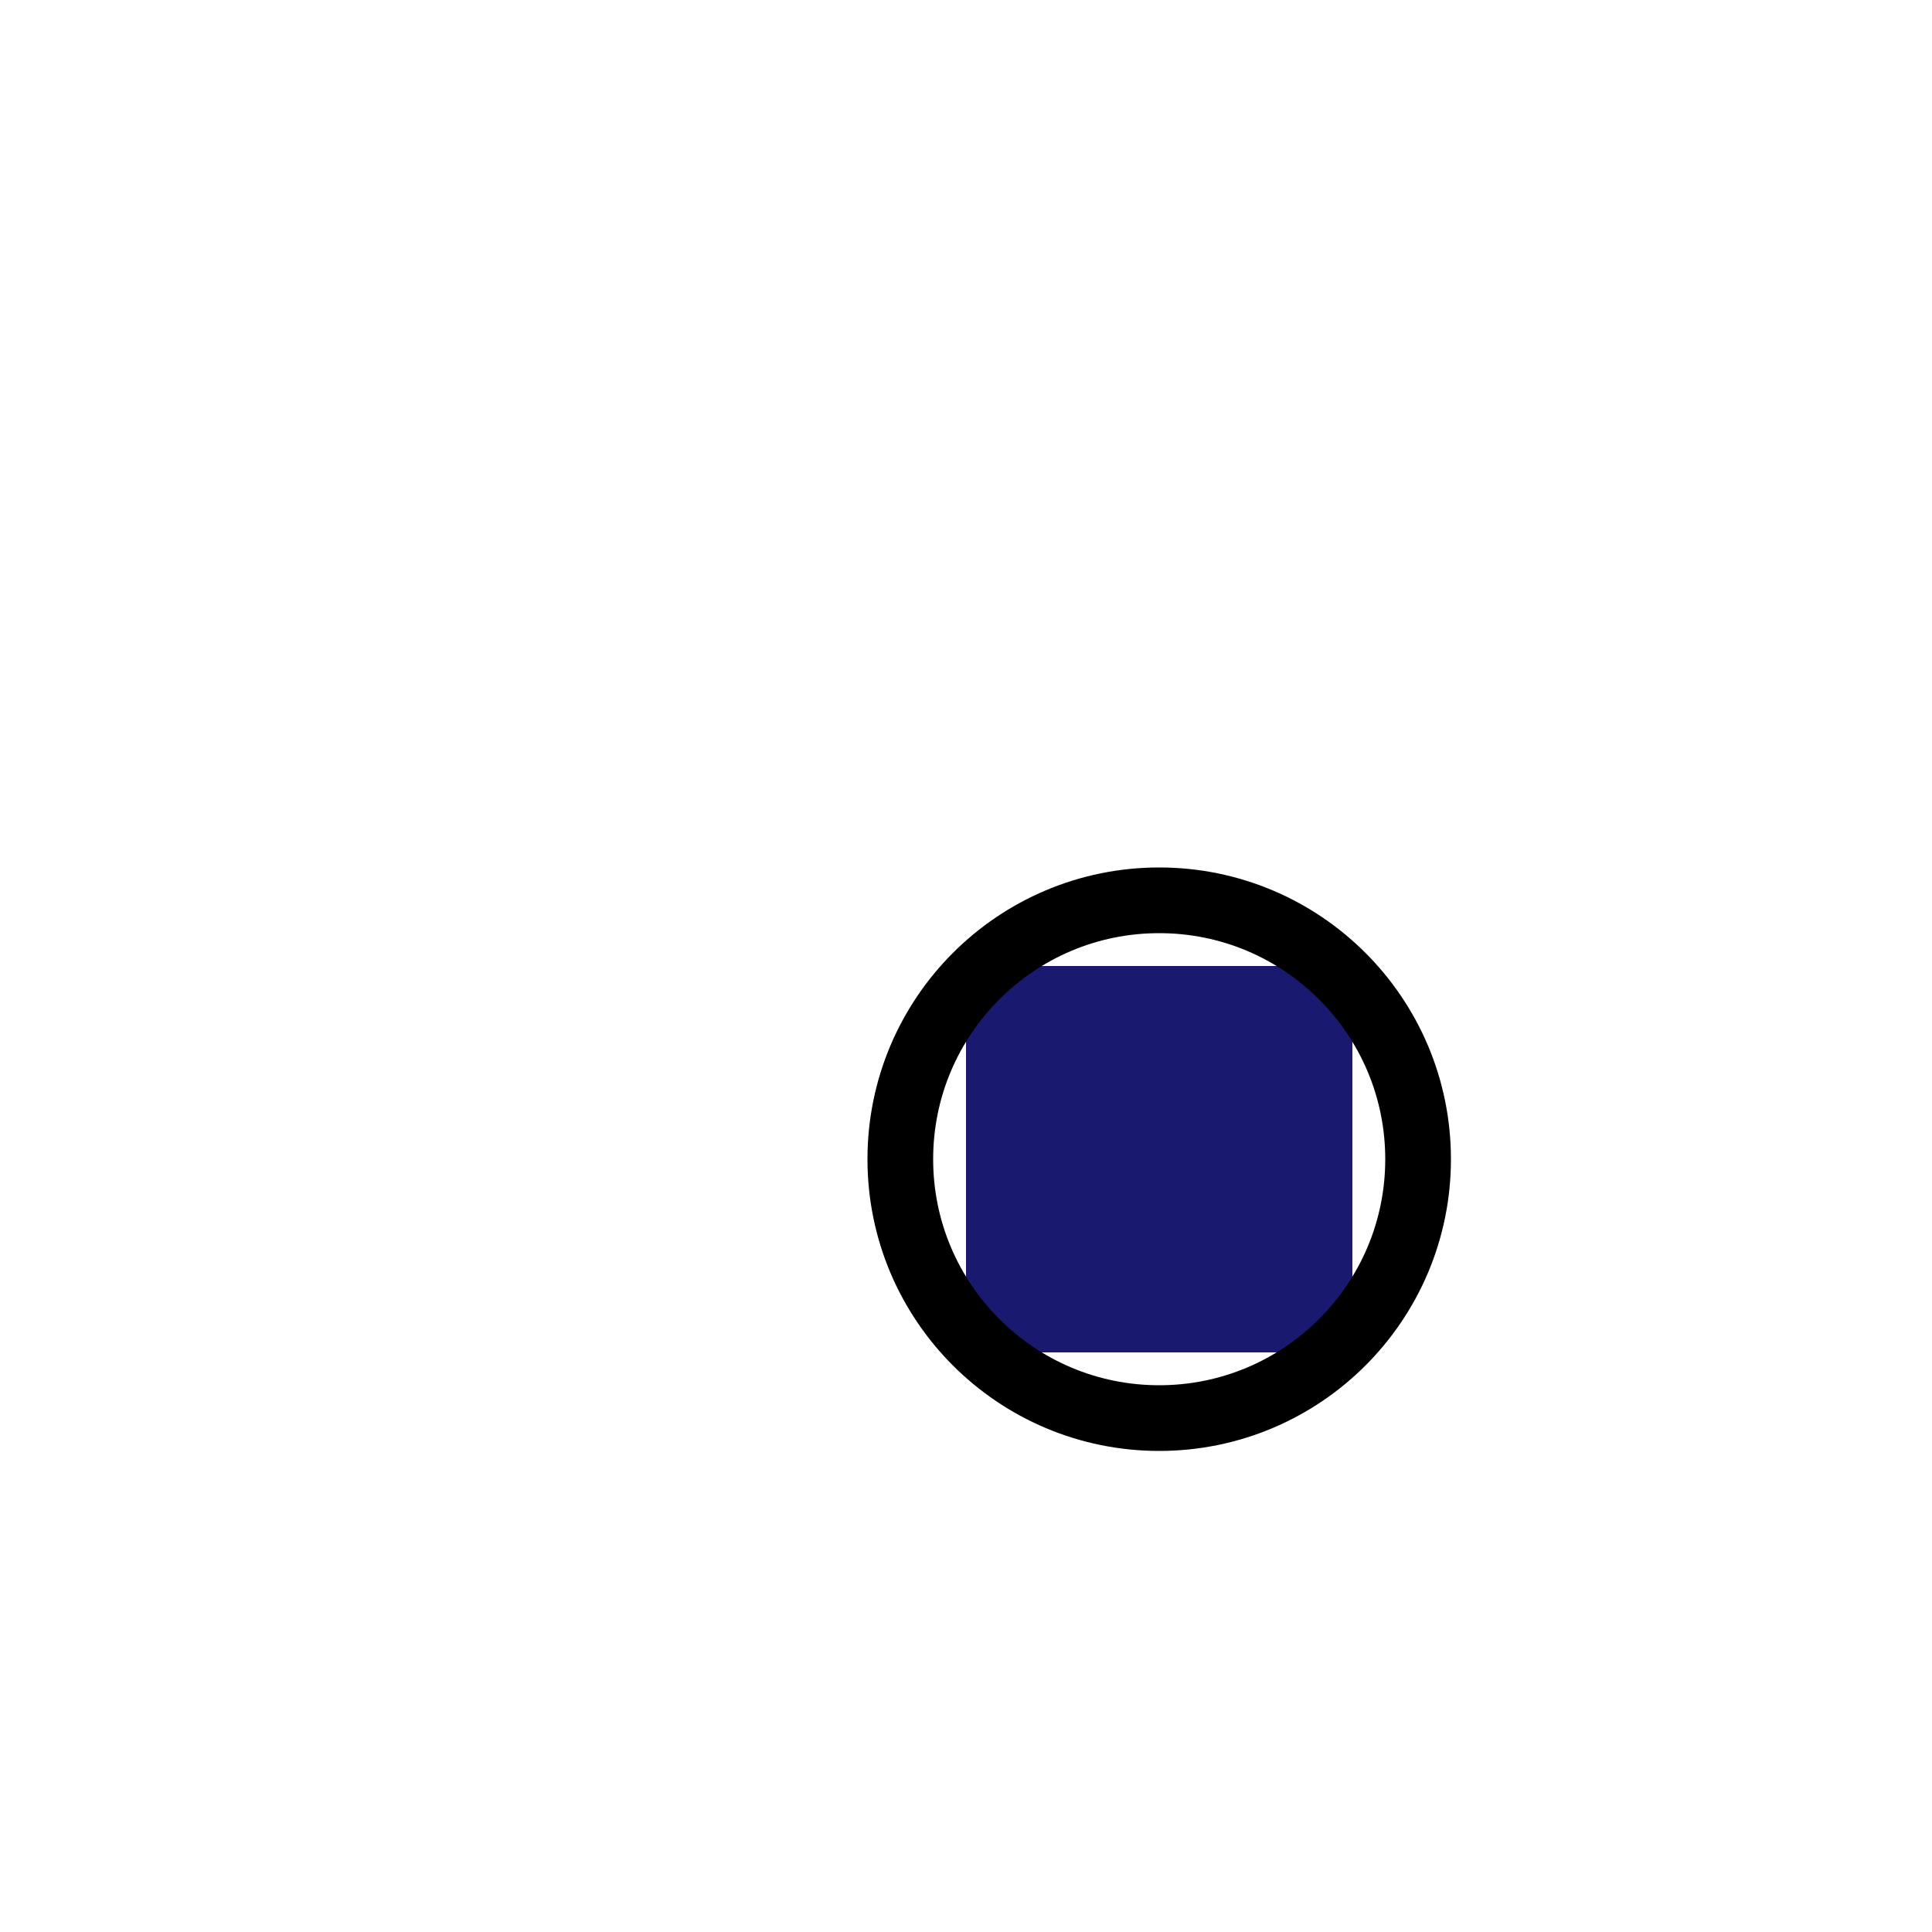 <svg xmlns="http://www.w3.org/2000/svg" height="500" version="1.1" width="500">

<rect fill="midnightblue" height="100" width="100" x="250" y="250" /> 
<circle
    cx="300"
    cy="300"
    fill="transparent"
    r="67"
    stroke="black"
    stroke-width="17"
  />
</svg>
